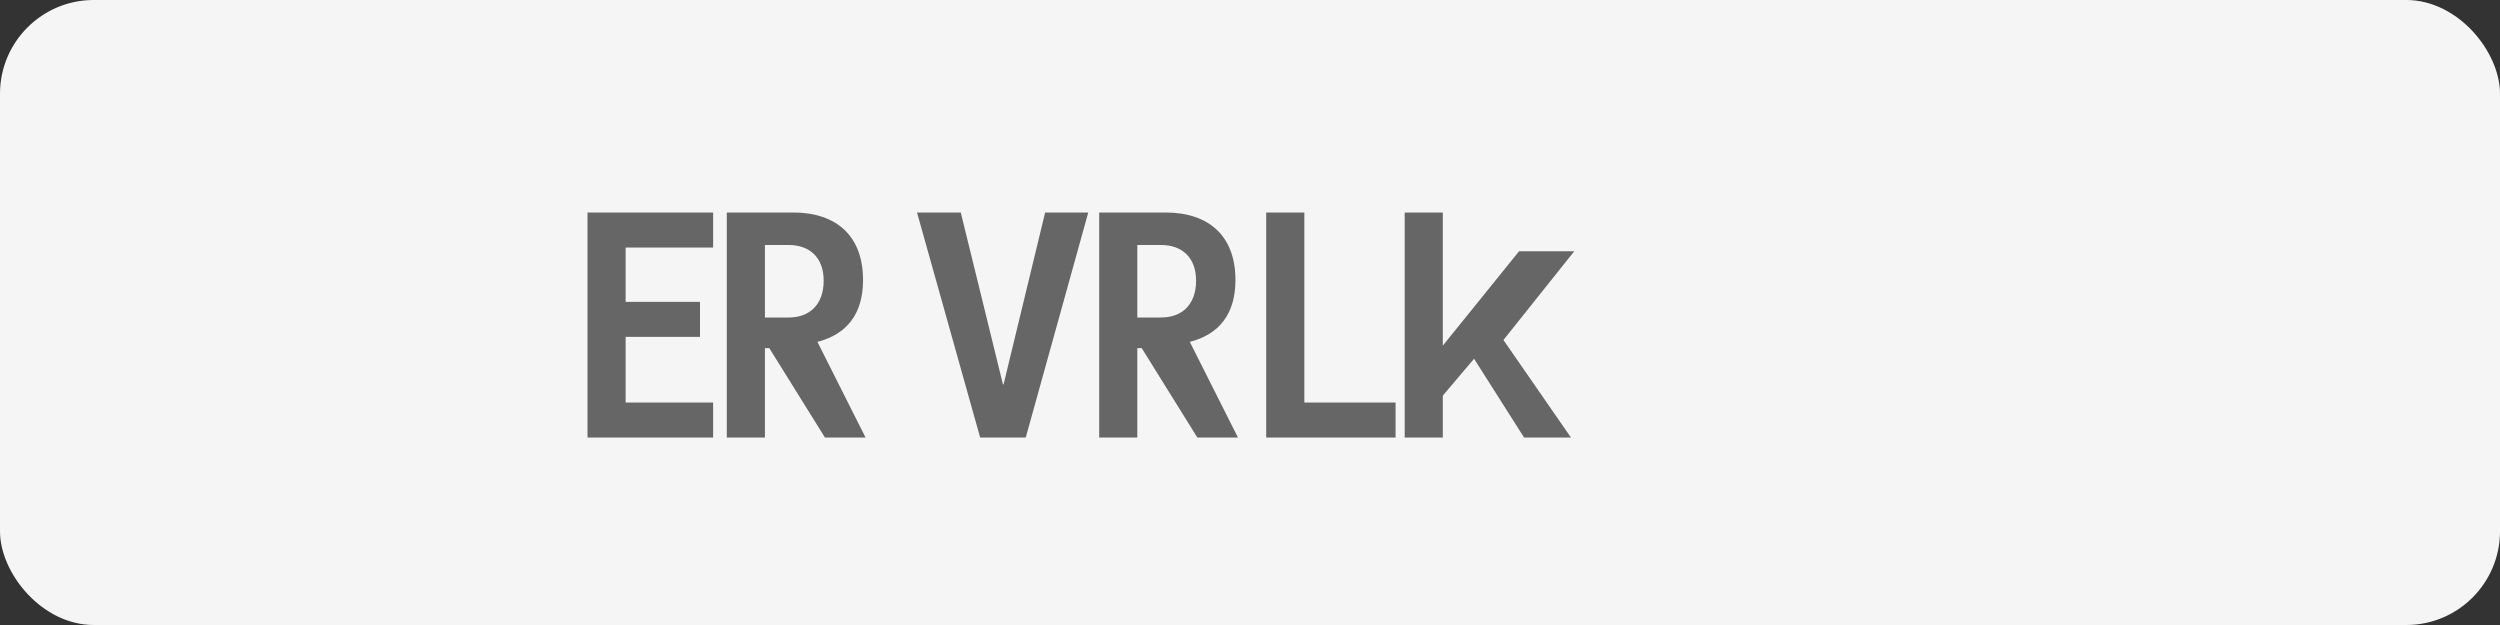 <svg width="160" height="40" viewBox="0 0 160 40" fill="none" xmlns="http://www.w3.org/2000/svg">
  <rect x="0" y="0" width="160" height="40" fill="#333333" stroke="none"/>
  <rect width="160" height="40" rx="6" fill="#F5F5F5"/>
  <path d="M37.6 28V13.6H45.64V15.84H40.04V19.32H44.8V21.56H40.04V25.76H45.64V28H37.6ZM55.395 28H52.795L49.235 22.28H48.955V28H46.515V13.6H50.755C53.555 13.6 55.235 15.12 55.235 17.92C55.235 20.107 54.182 21.4 52.315 21.88L55.395 28ZM48.955 20.32H50.475C51.828 20.32 52.715 19.48 52.715 17.96C52.715 16.493 51.828 15.68 50.475 15.68H48.955V20.32ZM65.649 28H62.729L58.689 13.6H61.489L64.189 24.6H64.229L66.889 13.6H69.649L65.649 28ZM79.228 28H76.629L73.069 22.28H72.788V28H70.349V13.6H74.588C77.388 13.6 79.069 15.12 79.069 17.92C79.069 20.107 78.015 21.4 76.148 21.88L79.228 28ZM72.788 20.32H74.308C75.662 20.32 76.549 19.48 76.549 17.96C76.549 16.493 75.662 15.68 74.308 15.68H72.788V20.32ZM81.037 28V13.6H83.478V25.76H89.317V28H81.037ZM100.54 28H97.54L94.34 22.96L92.34 25.32V28H89.9V13.6H92.34V22.12L97.22 16.08H100.753L96.22 21.76L100.54 28Z" fill="#666666"/>
</svg> 